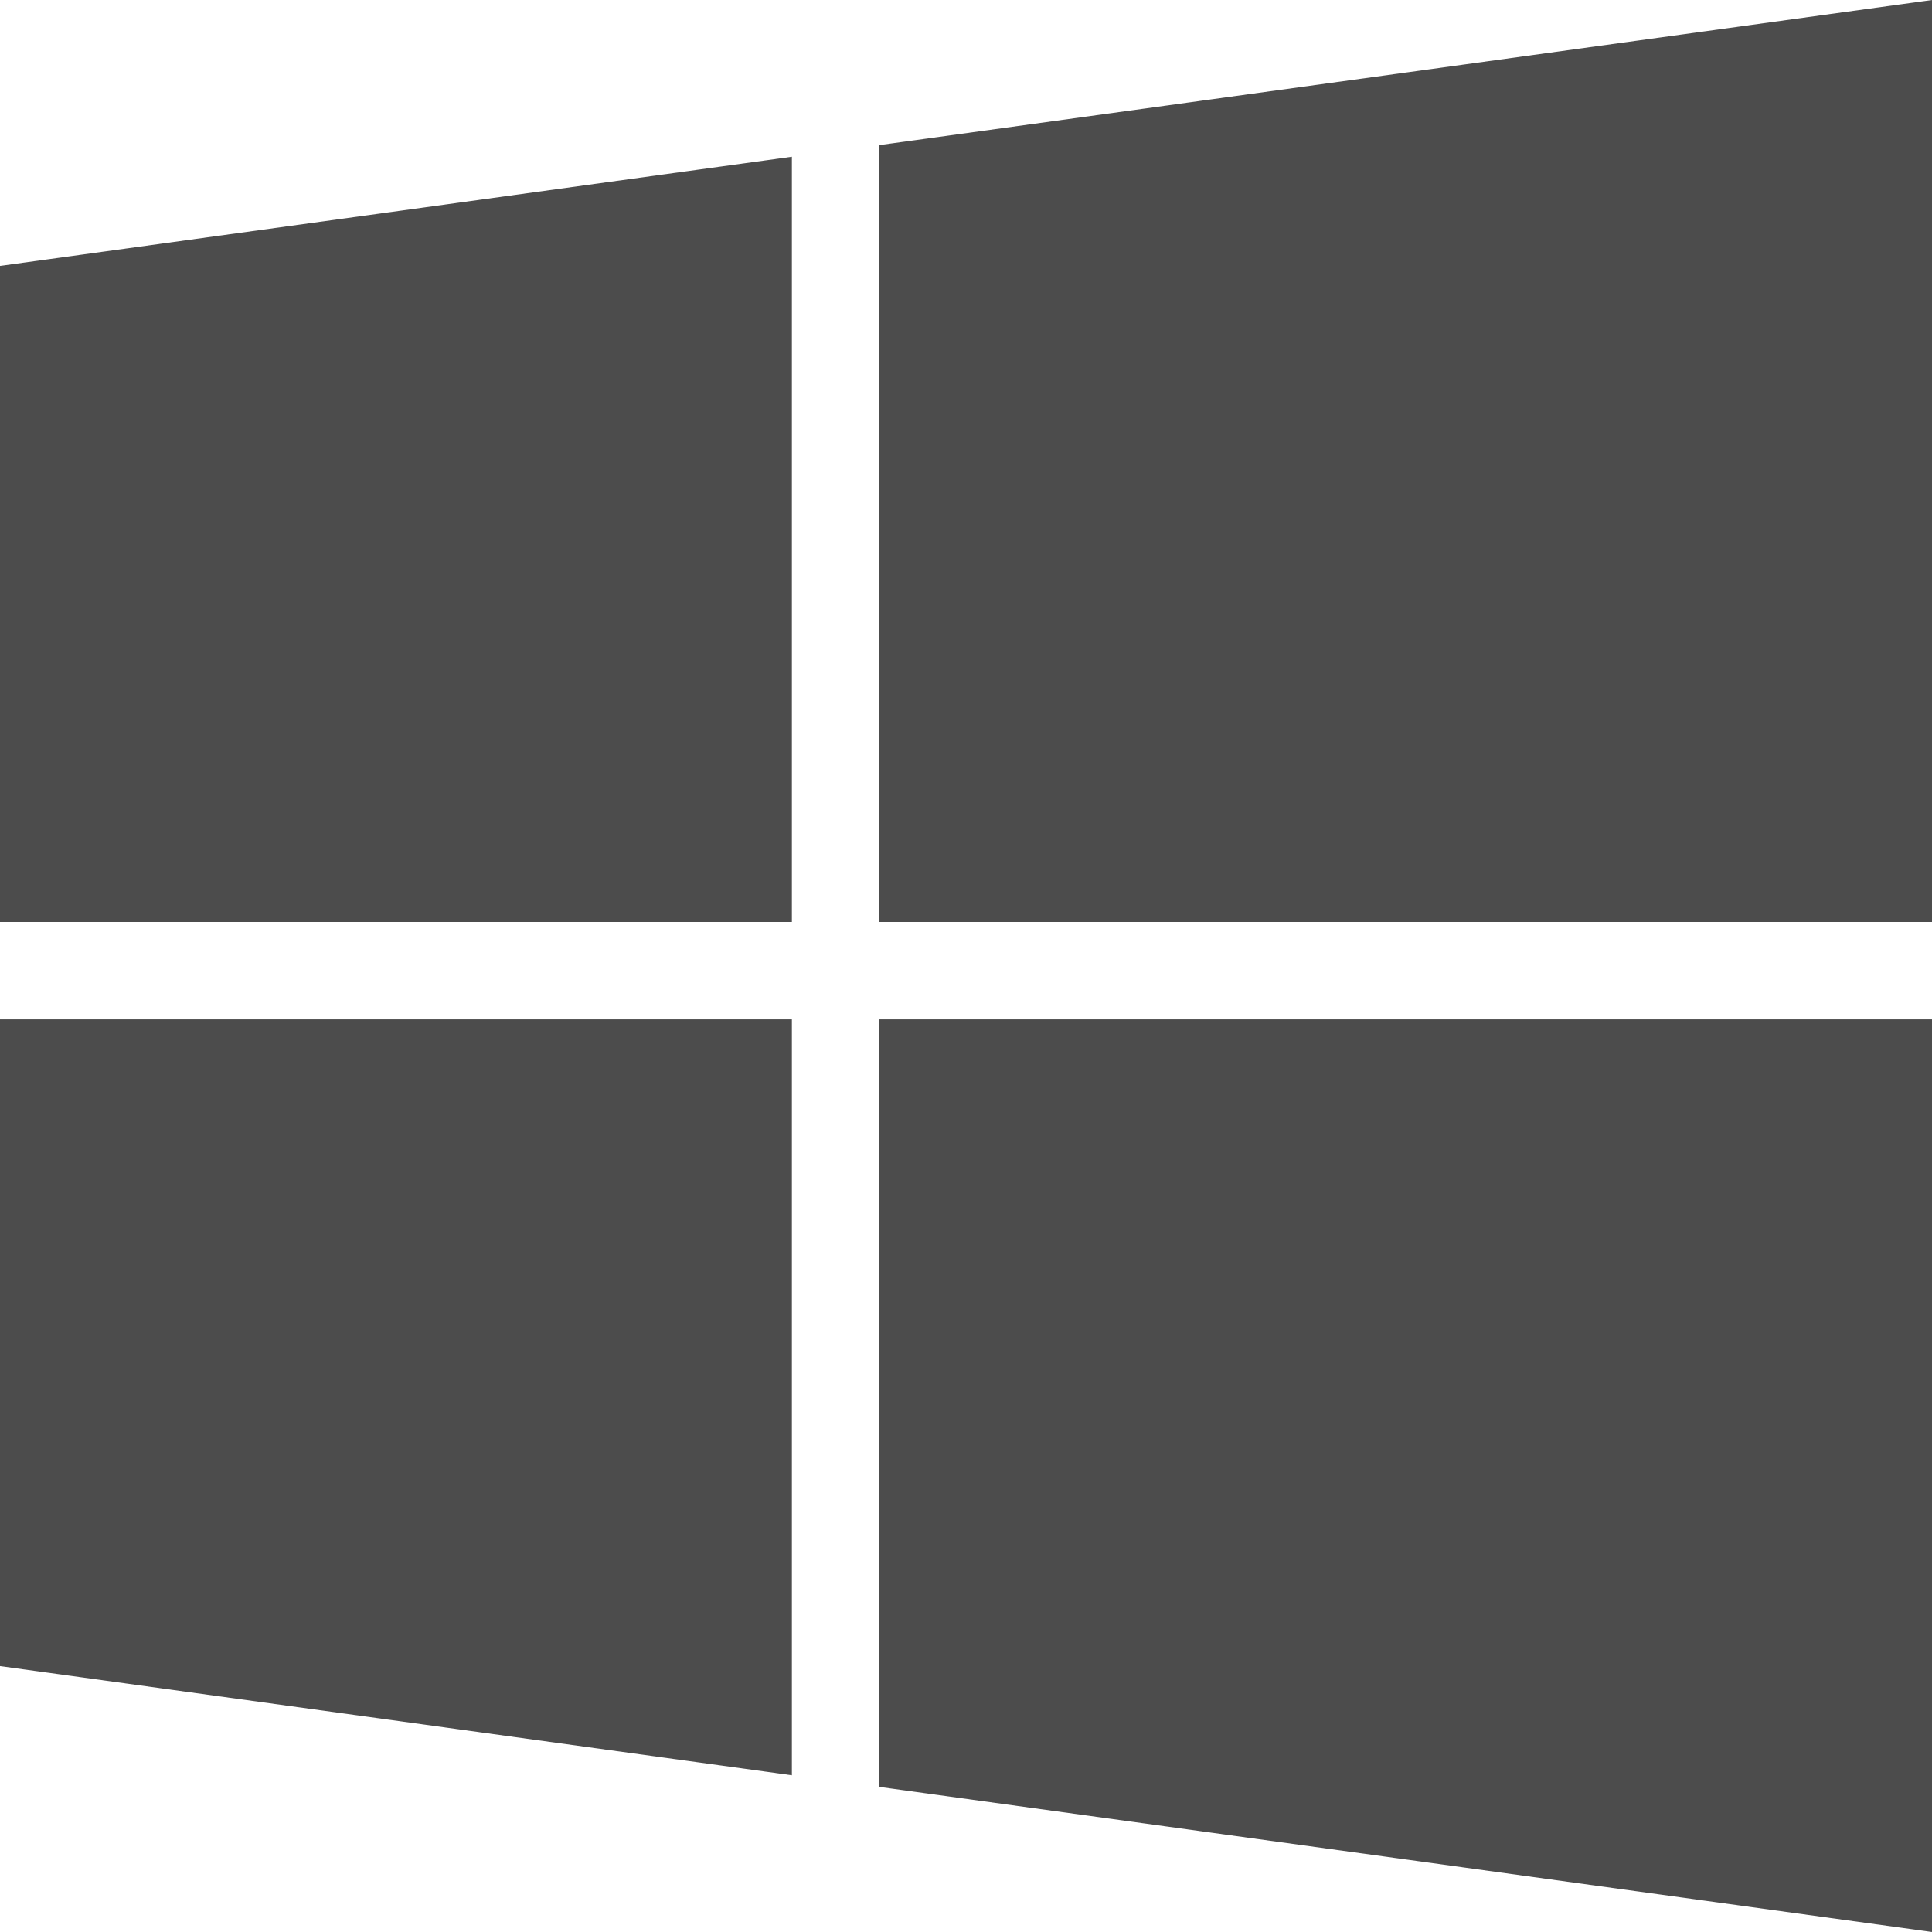 ﻿<?xml version="1.0" encoding="utf-8"?>
<svg version="1.1" xmlns:xlink="http://www.w3.org/1999/xlink" width="16px" height="16px" xmlns="http://www.w3.org/2000/svg">
  <g transform="matrix(1 0 0 1 -1089 -150 )">
    <path d="M 0 8.442  L 6.558 8.442  L 6.558 14.702  L 0 13.798  L 0 8.442  Z M 0 2.202  L 6.558 1.298  L 6.558 7.635  L 0 7.635  L 0 2.202  Z M 7.279 8.442  L 16 8.442  L 16 16  L 7.279 14.798  L 7.279 8.442  Z M 7.279 1.202  L 16 0  L 16 7.635  L 7.279 7.635  L 7.279 1.202  Z " fill-rule="nonzero" fill="#4c4c4c" stroke="none" transform="matrix(1 0 0 1 1089 150 )" />
  </g>
</svg>